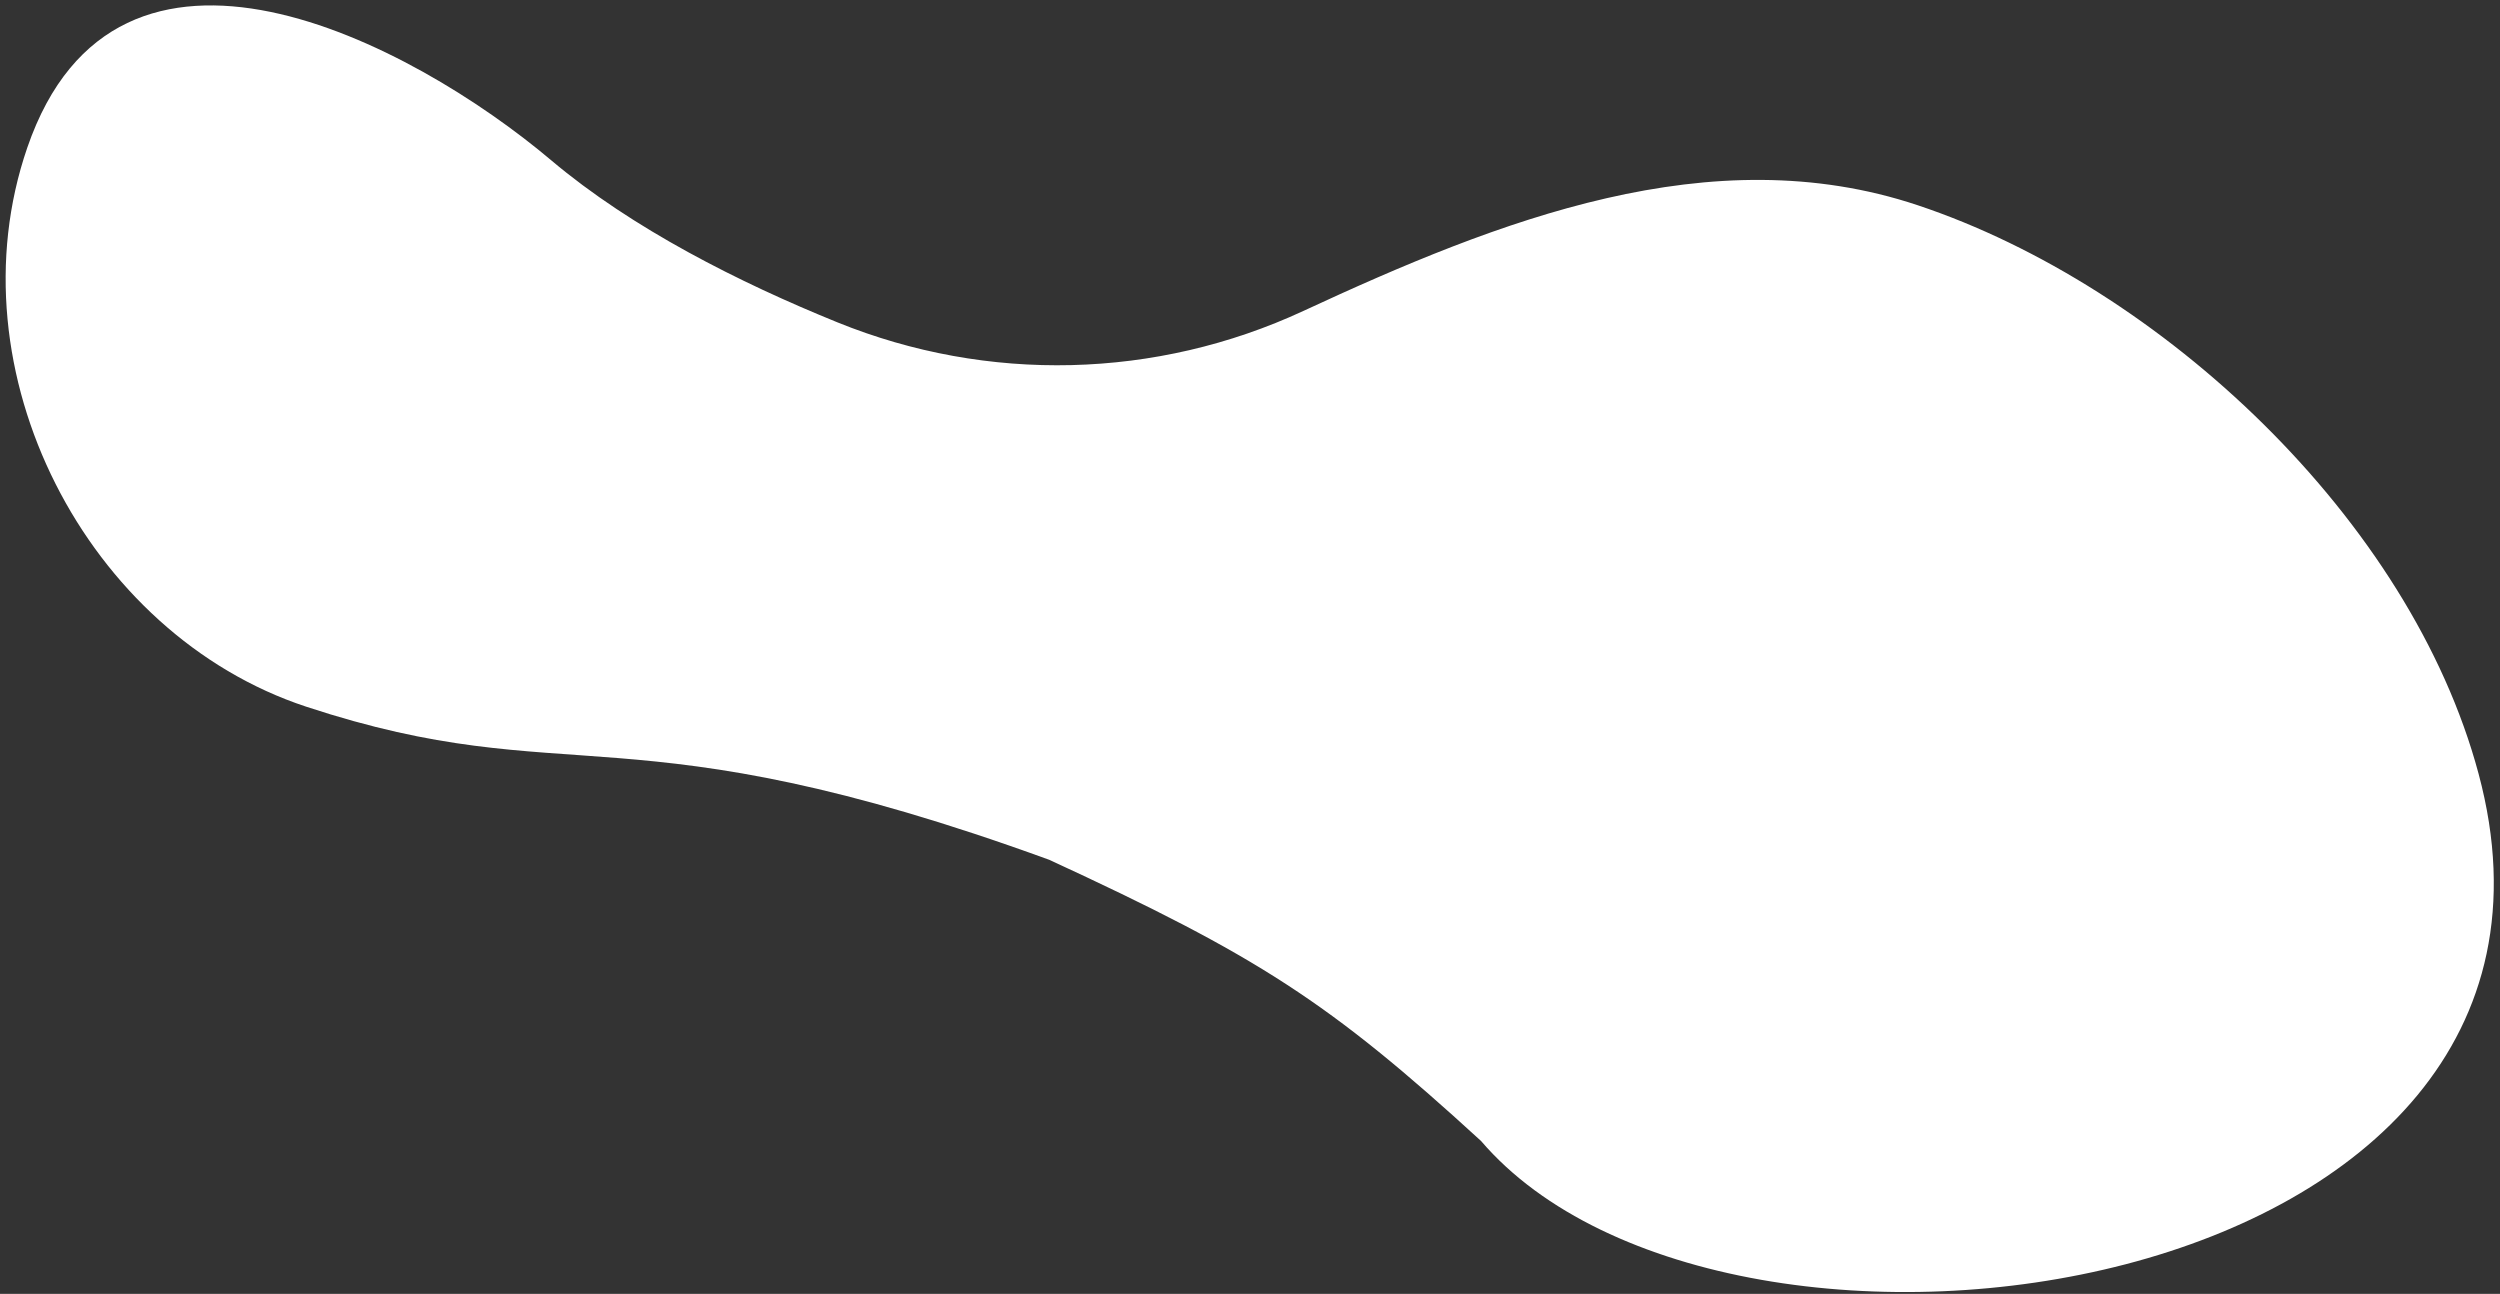 <svg width="228" height="118" viewBox="0 0 228 118" fill="none" xmlns="http://www.w3.org/2000/svg">
<rect x="0" y="0" width="228" height="118" fill="#333333" stroke="none"/>
<path d="M95.659 78.402C56.984 64.333 52.074 72.409 27.92 64.448C7.902 57.846 -4.523 33.859 2.486 13.472C10.668 -10.334 37.53 3.867 50.26 14.61C57.655 20.853 67.446 25.776 76.383 29.402C90.075 34.956 105.453 34.583 118.859 28.362C136.712 20.077 156.061 12.444 174.87 18.709C197.11 26.125 219.826 47.368 226.046 70.564C239.002 118.896 157.606 130.363 135.067 104.053C121.214 91.365 114.705 87.193 95.665 78.401" fill="white"/>
</svg>
